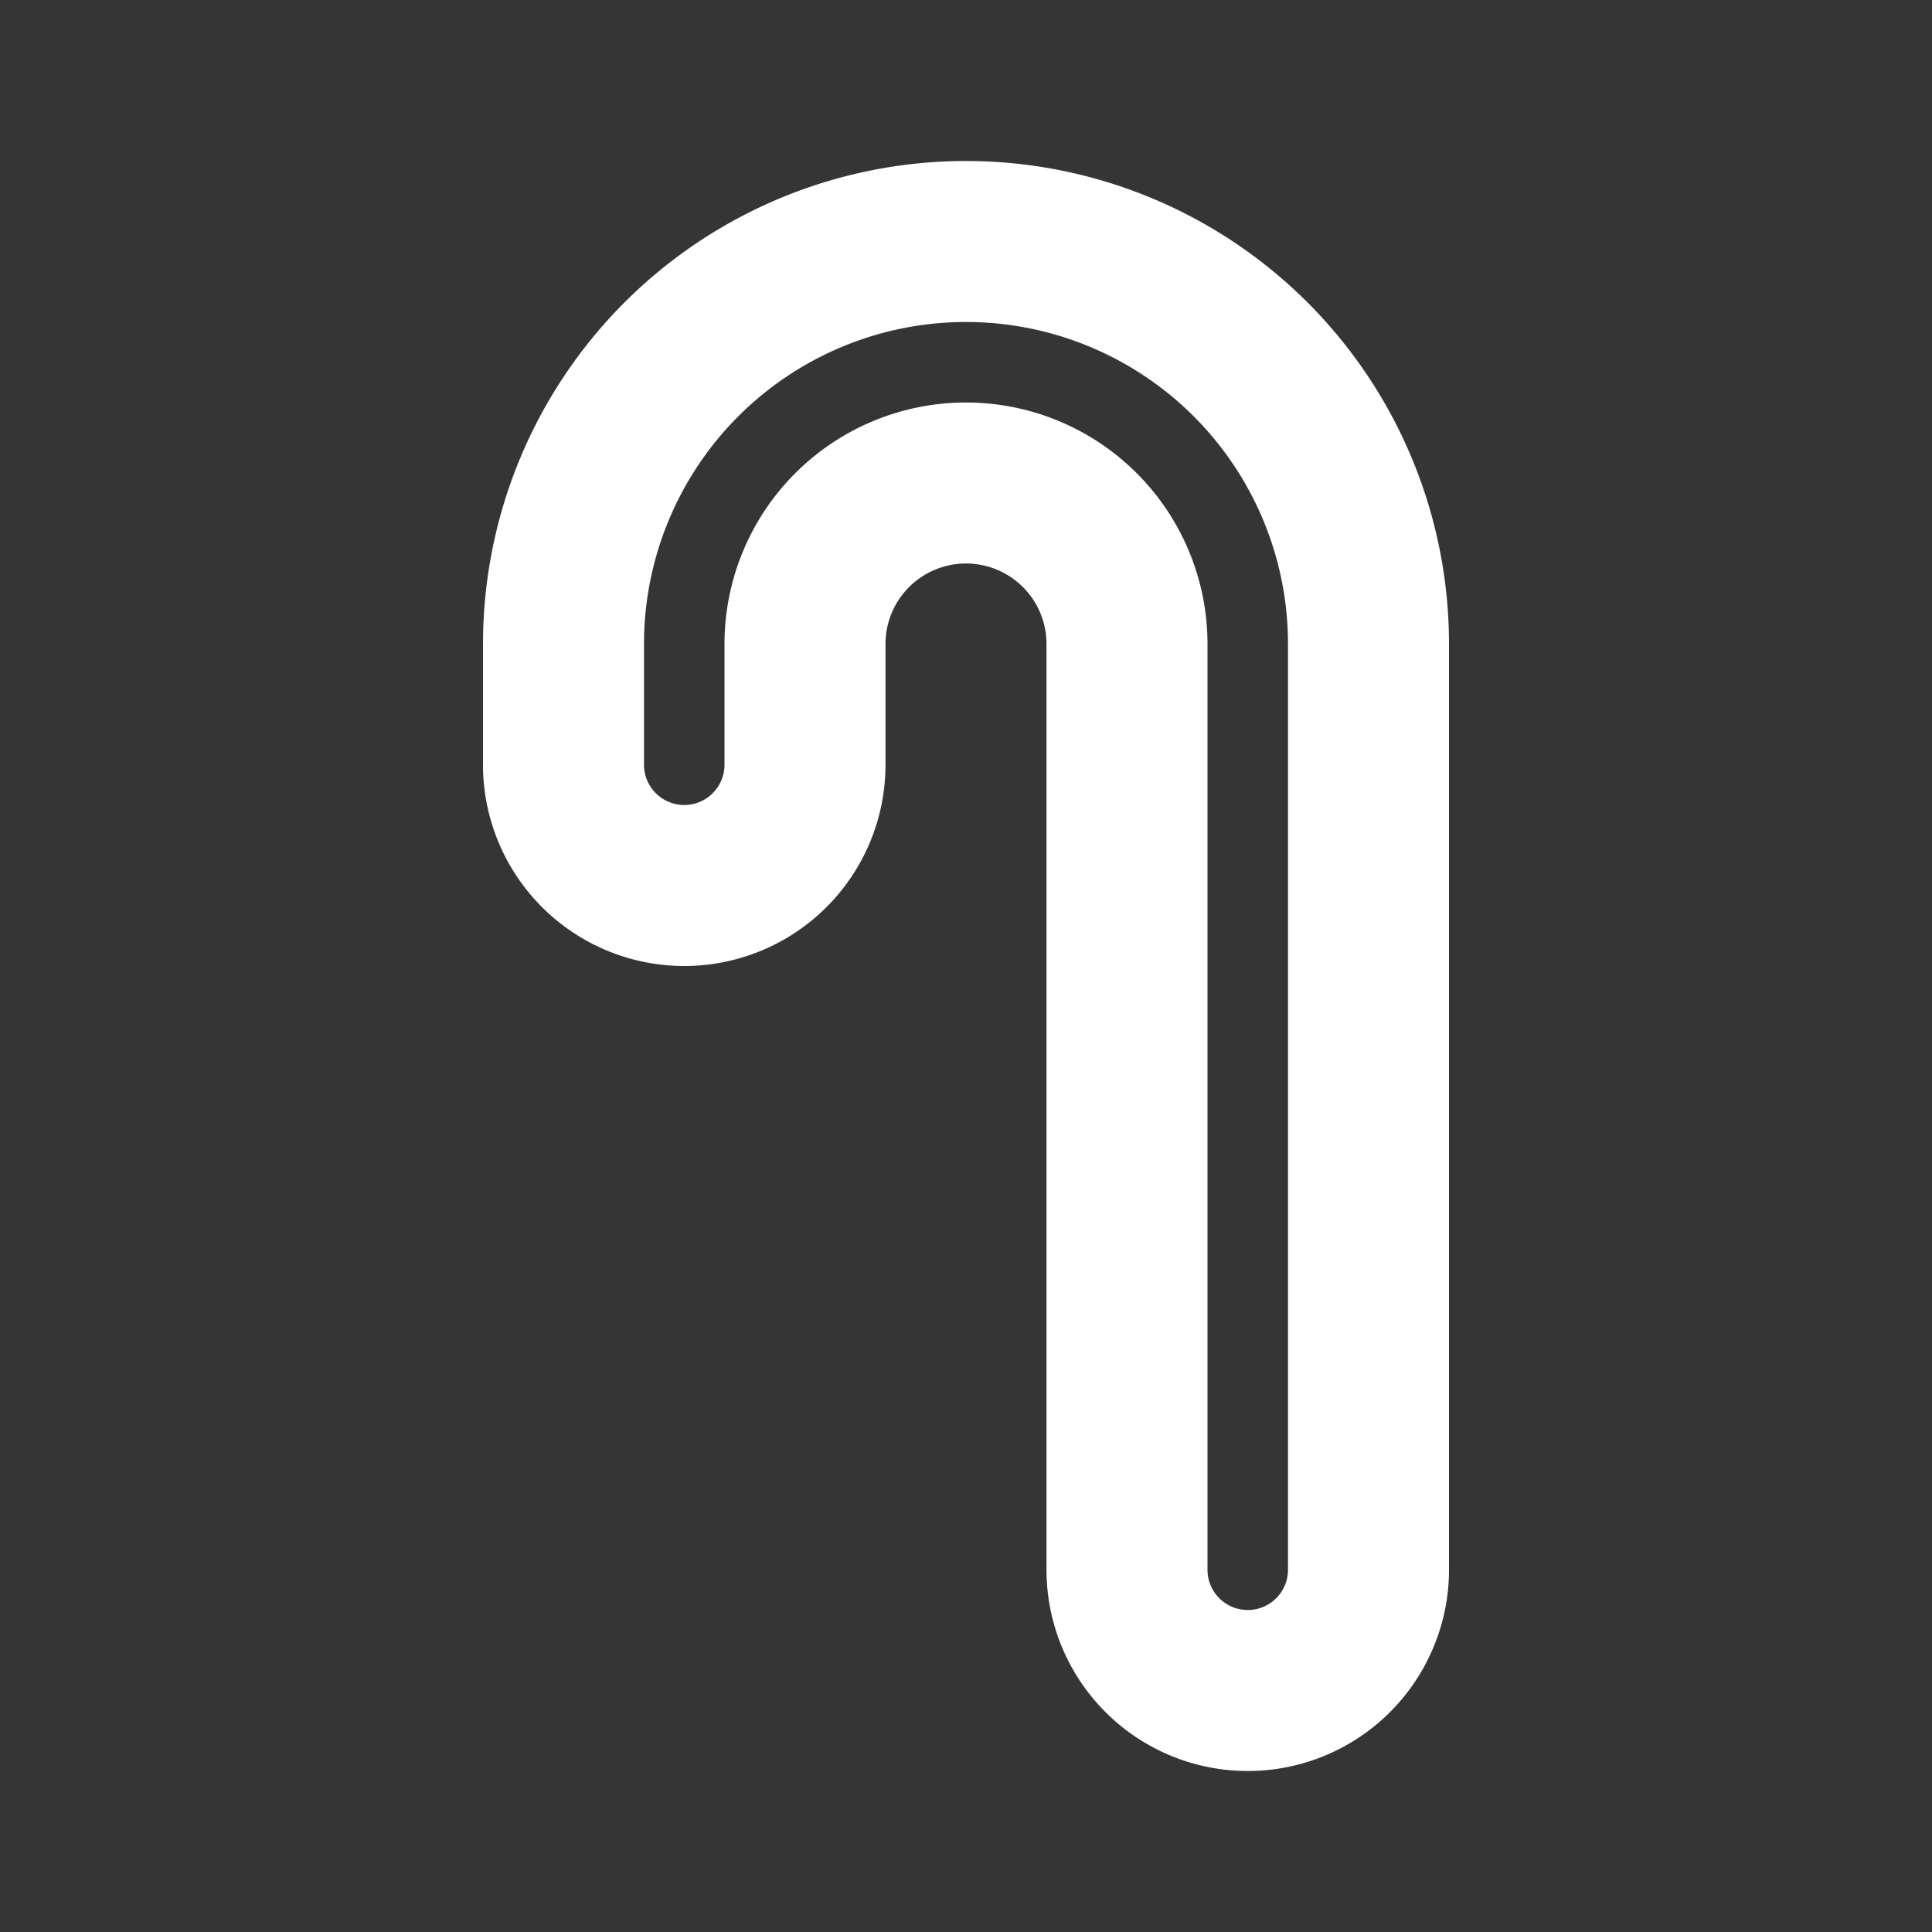 <svg xmlns="http://www.w3.org/2000/svg" width="24" height="24" fill="none"><rect width="100%" height="100%" fill="#333333" stroke="none"/><path fill="#fff" fill-opacity=".01" d="M24 0v24H0V0z"/><path stroke="#FFFFFF" stroke-width="2" d="M7 8v1.5a1.5 1.5 0 0 0 3 0V8a2 2 0 1 1 4 0v11.5a1.5 1.5 0 0 0 3 0V8A5 5 0 0 0 7 8Z"/></svg>